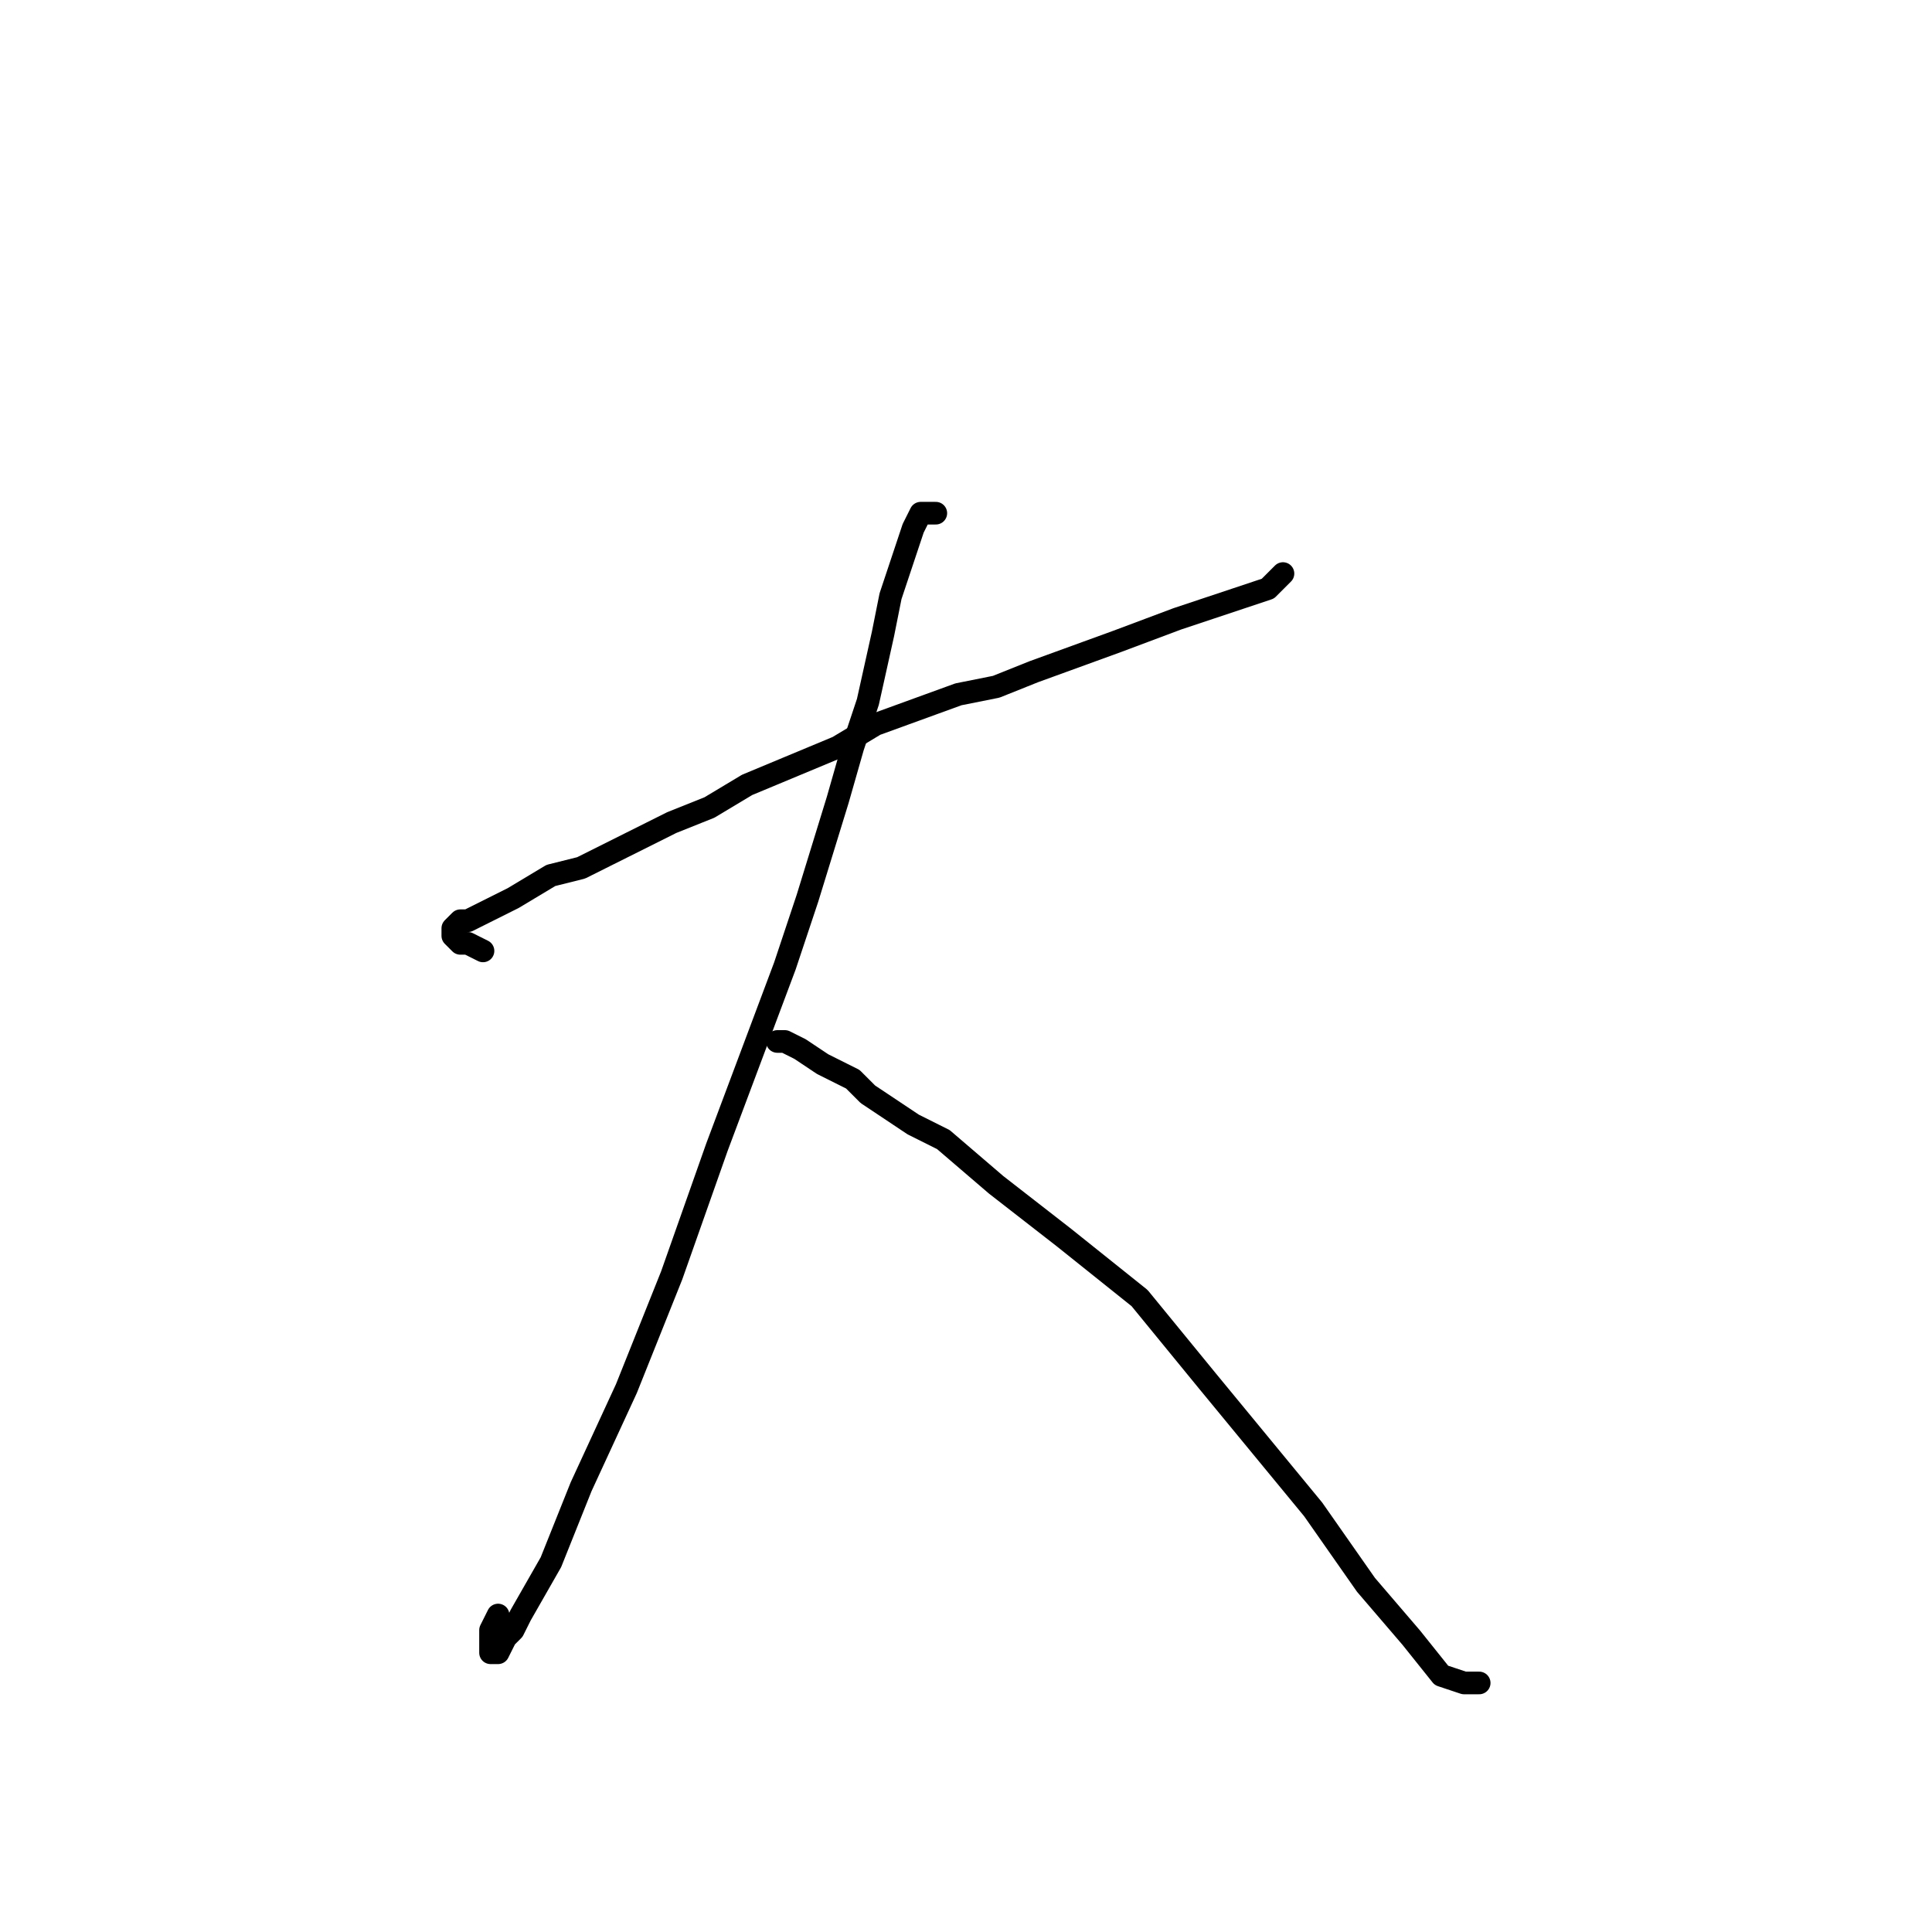 <?xml version="1.0" standalone="no"?>
    <svg width="256" height="256" xmlns="http://www.w3.org/2000/svg" version="1.1">
    <polyline stroke="black" stroke-width="3" stroke-linecap="round" fill="transparent" stroke-linejoin="round" points="64 126 62 125 61 125 60 124 60 123 61 122 62 122 64 121 66 120 68 119 73 116 77 115 81 113 89 109 94 107 99 104 111 99 116 96 127 92 132 91 137 89 148 85 156 82 165 79 168 78 169 77 170 76 170 76 " />
        <polyline stroke="black" stroke-width="3" stroke-linecap="round" fill="transparent" stroke-linejoin="round" points="124 68 122 68 121 70 120 73 119 76 118 79 117 84 115 93 113 99 111 106 107 119 104 128 95 152 89 169 83 184 77 197 73 207 69 214 68 216 67 217 66 219 65 219 65 216 66 214 66 214 " />
        <polyline stroke="black" stroke-width="3" stroke-linecap="round" fill="transparent" stroke-linejoin="round" points="103 138 104 138 106 139 109 141 111 142 113 143 115 145 121 149 125 151 132 157 141 164 151 172 160 183 174 200 181 210 187 217 191 222 194 223 196 223 196 223 " />
        </svg>